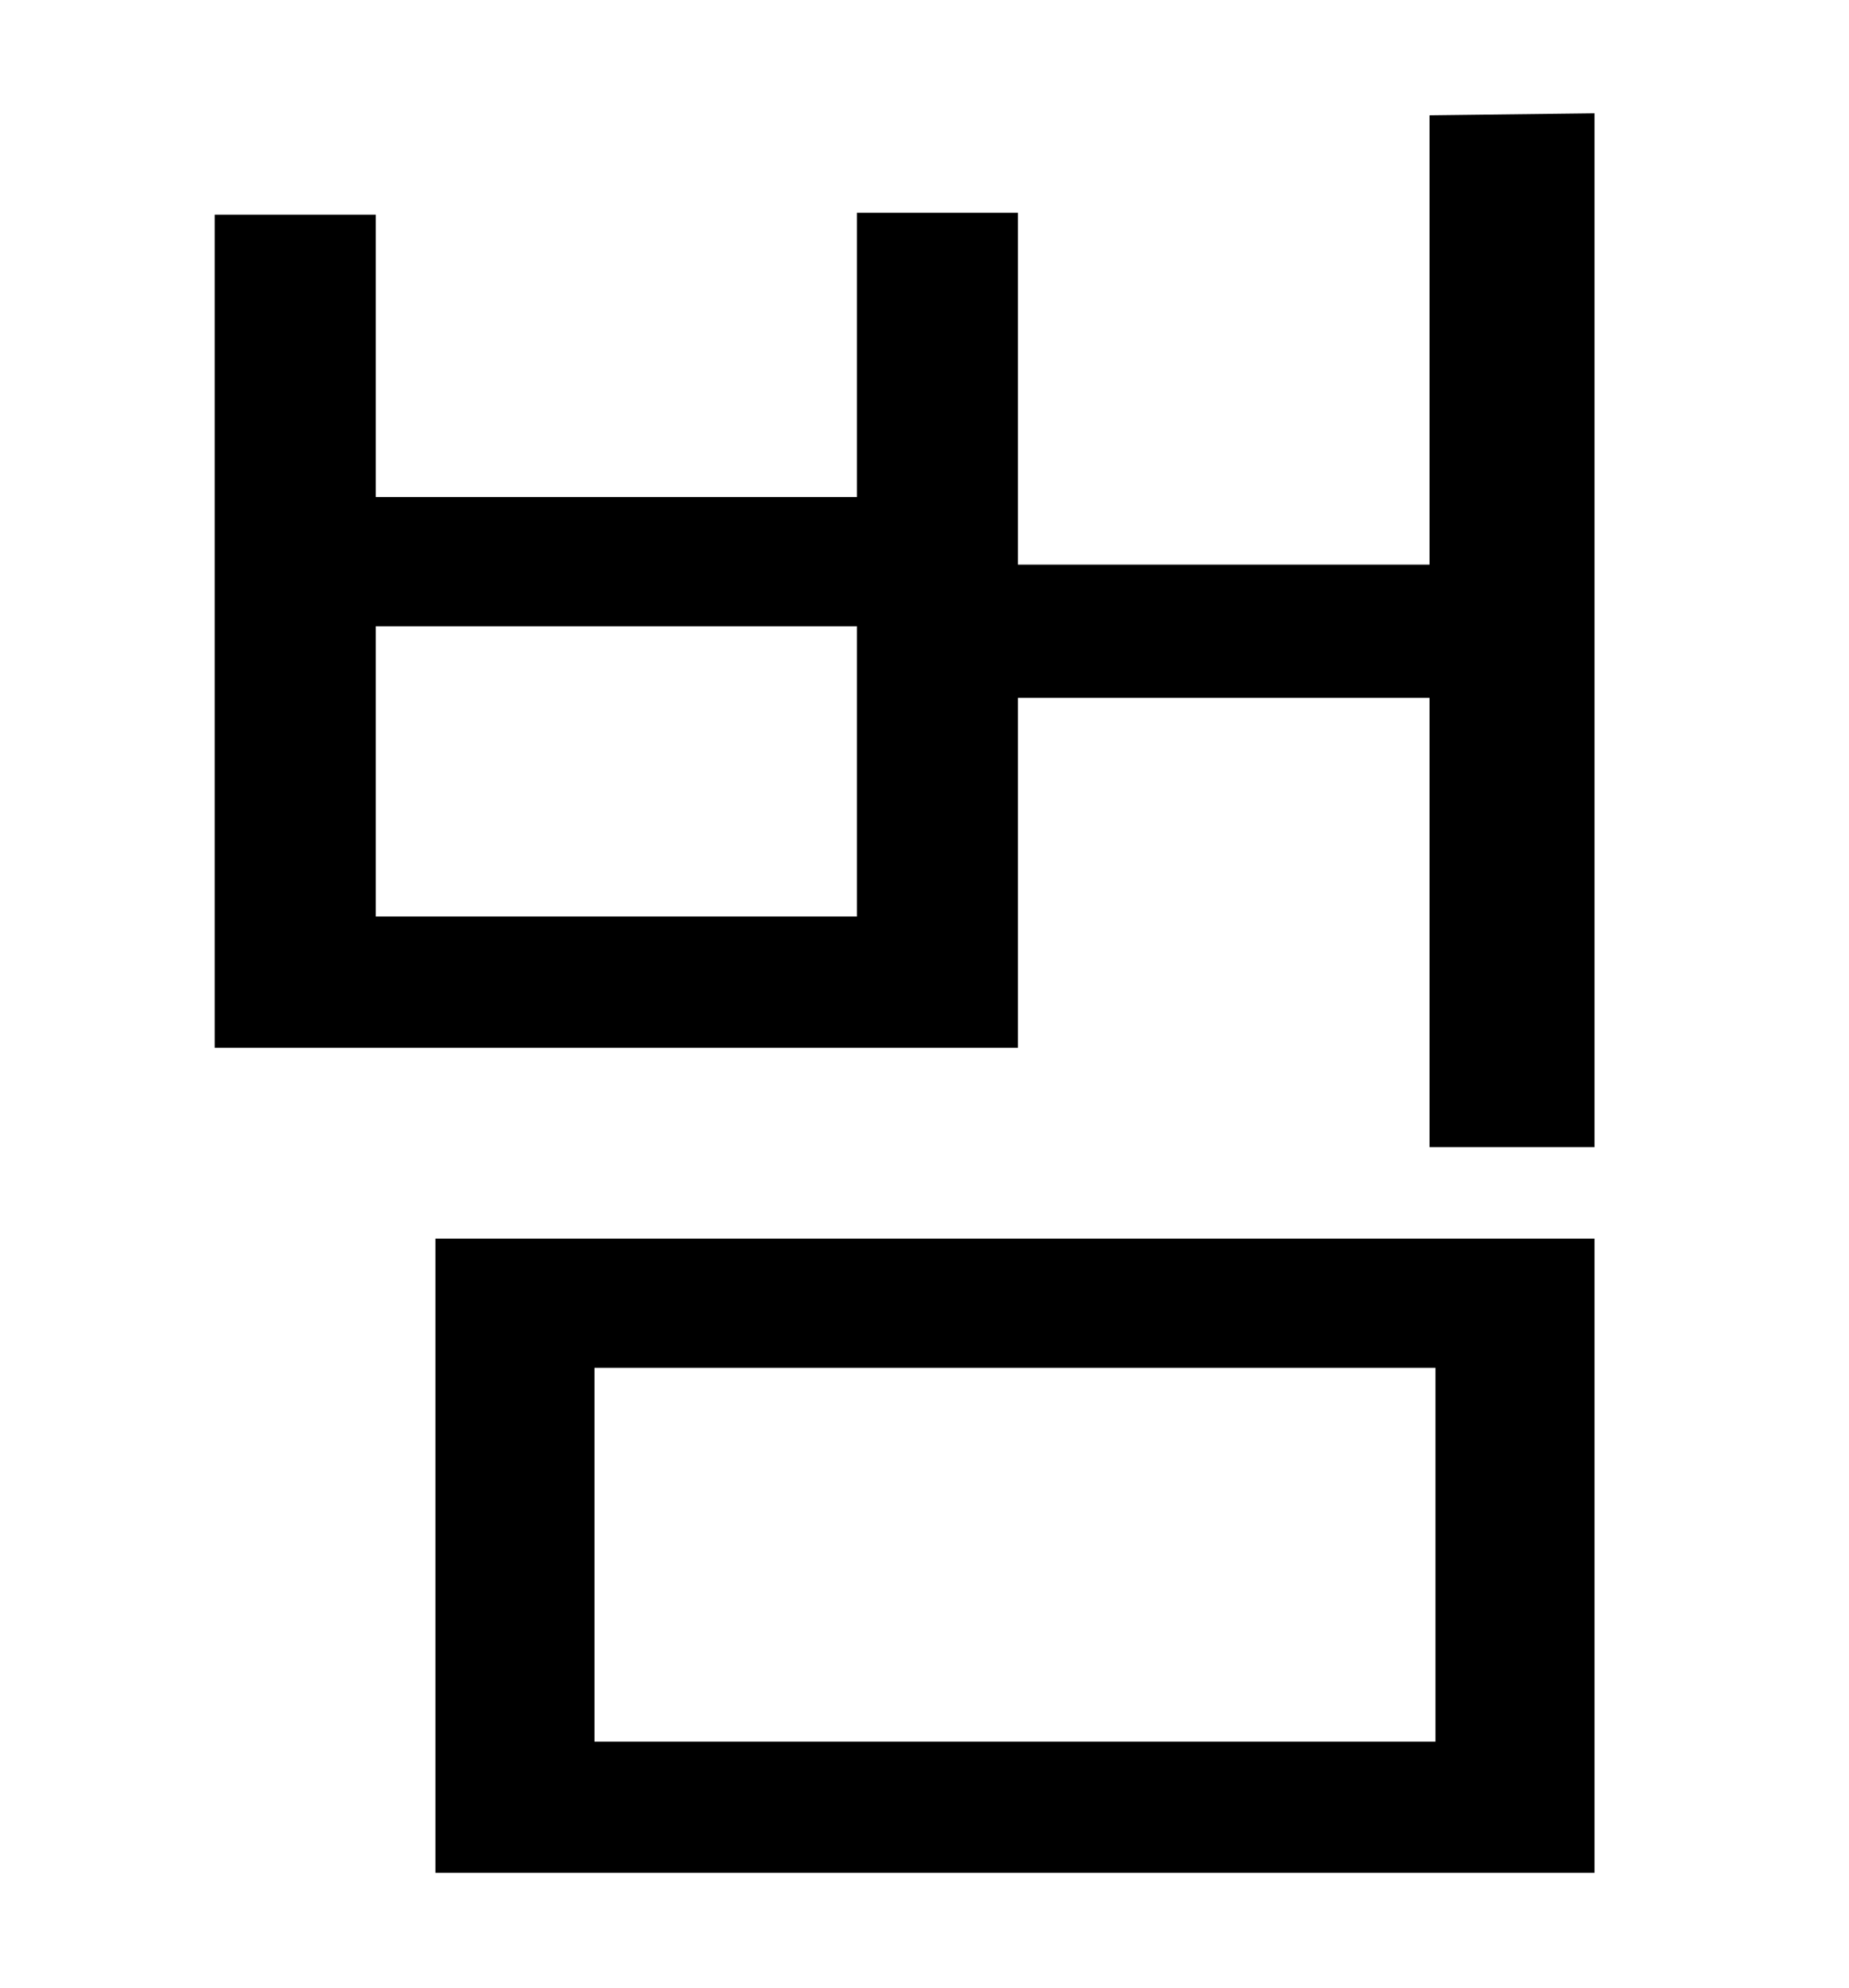 <?xml version="1.0" standalone="no"?>
<!DOCTYPE svg PUBLIC "-//W3C//DTD SVG 1.1//EN" "http://www.w3.org/Graphics/SVG/1.1/DTD/svg11.dtd" >
<svg xmlns="http://www.w3.org/2000/svg" xmlns:xlink="http://www.w3.org/1999/xlink" version="1.1" viewBox="-10 0 930 1000">
   <path fill="currentColor"
d="M289 688v188h423v-188h-423zM209 942v-319h583v319h-583zM421 461v-146h-242v146h242zM709 58l83 -1v520h-83v-226h-207v176h-404v-419h81v142h242v-143h81v177h207v-226z" />
</svg>
